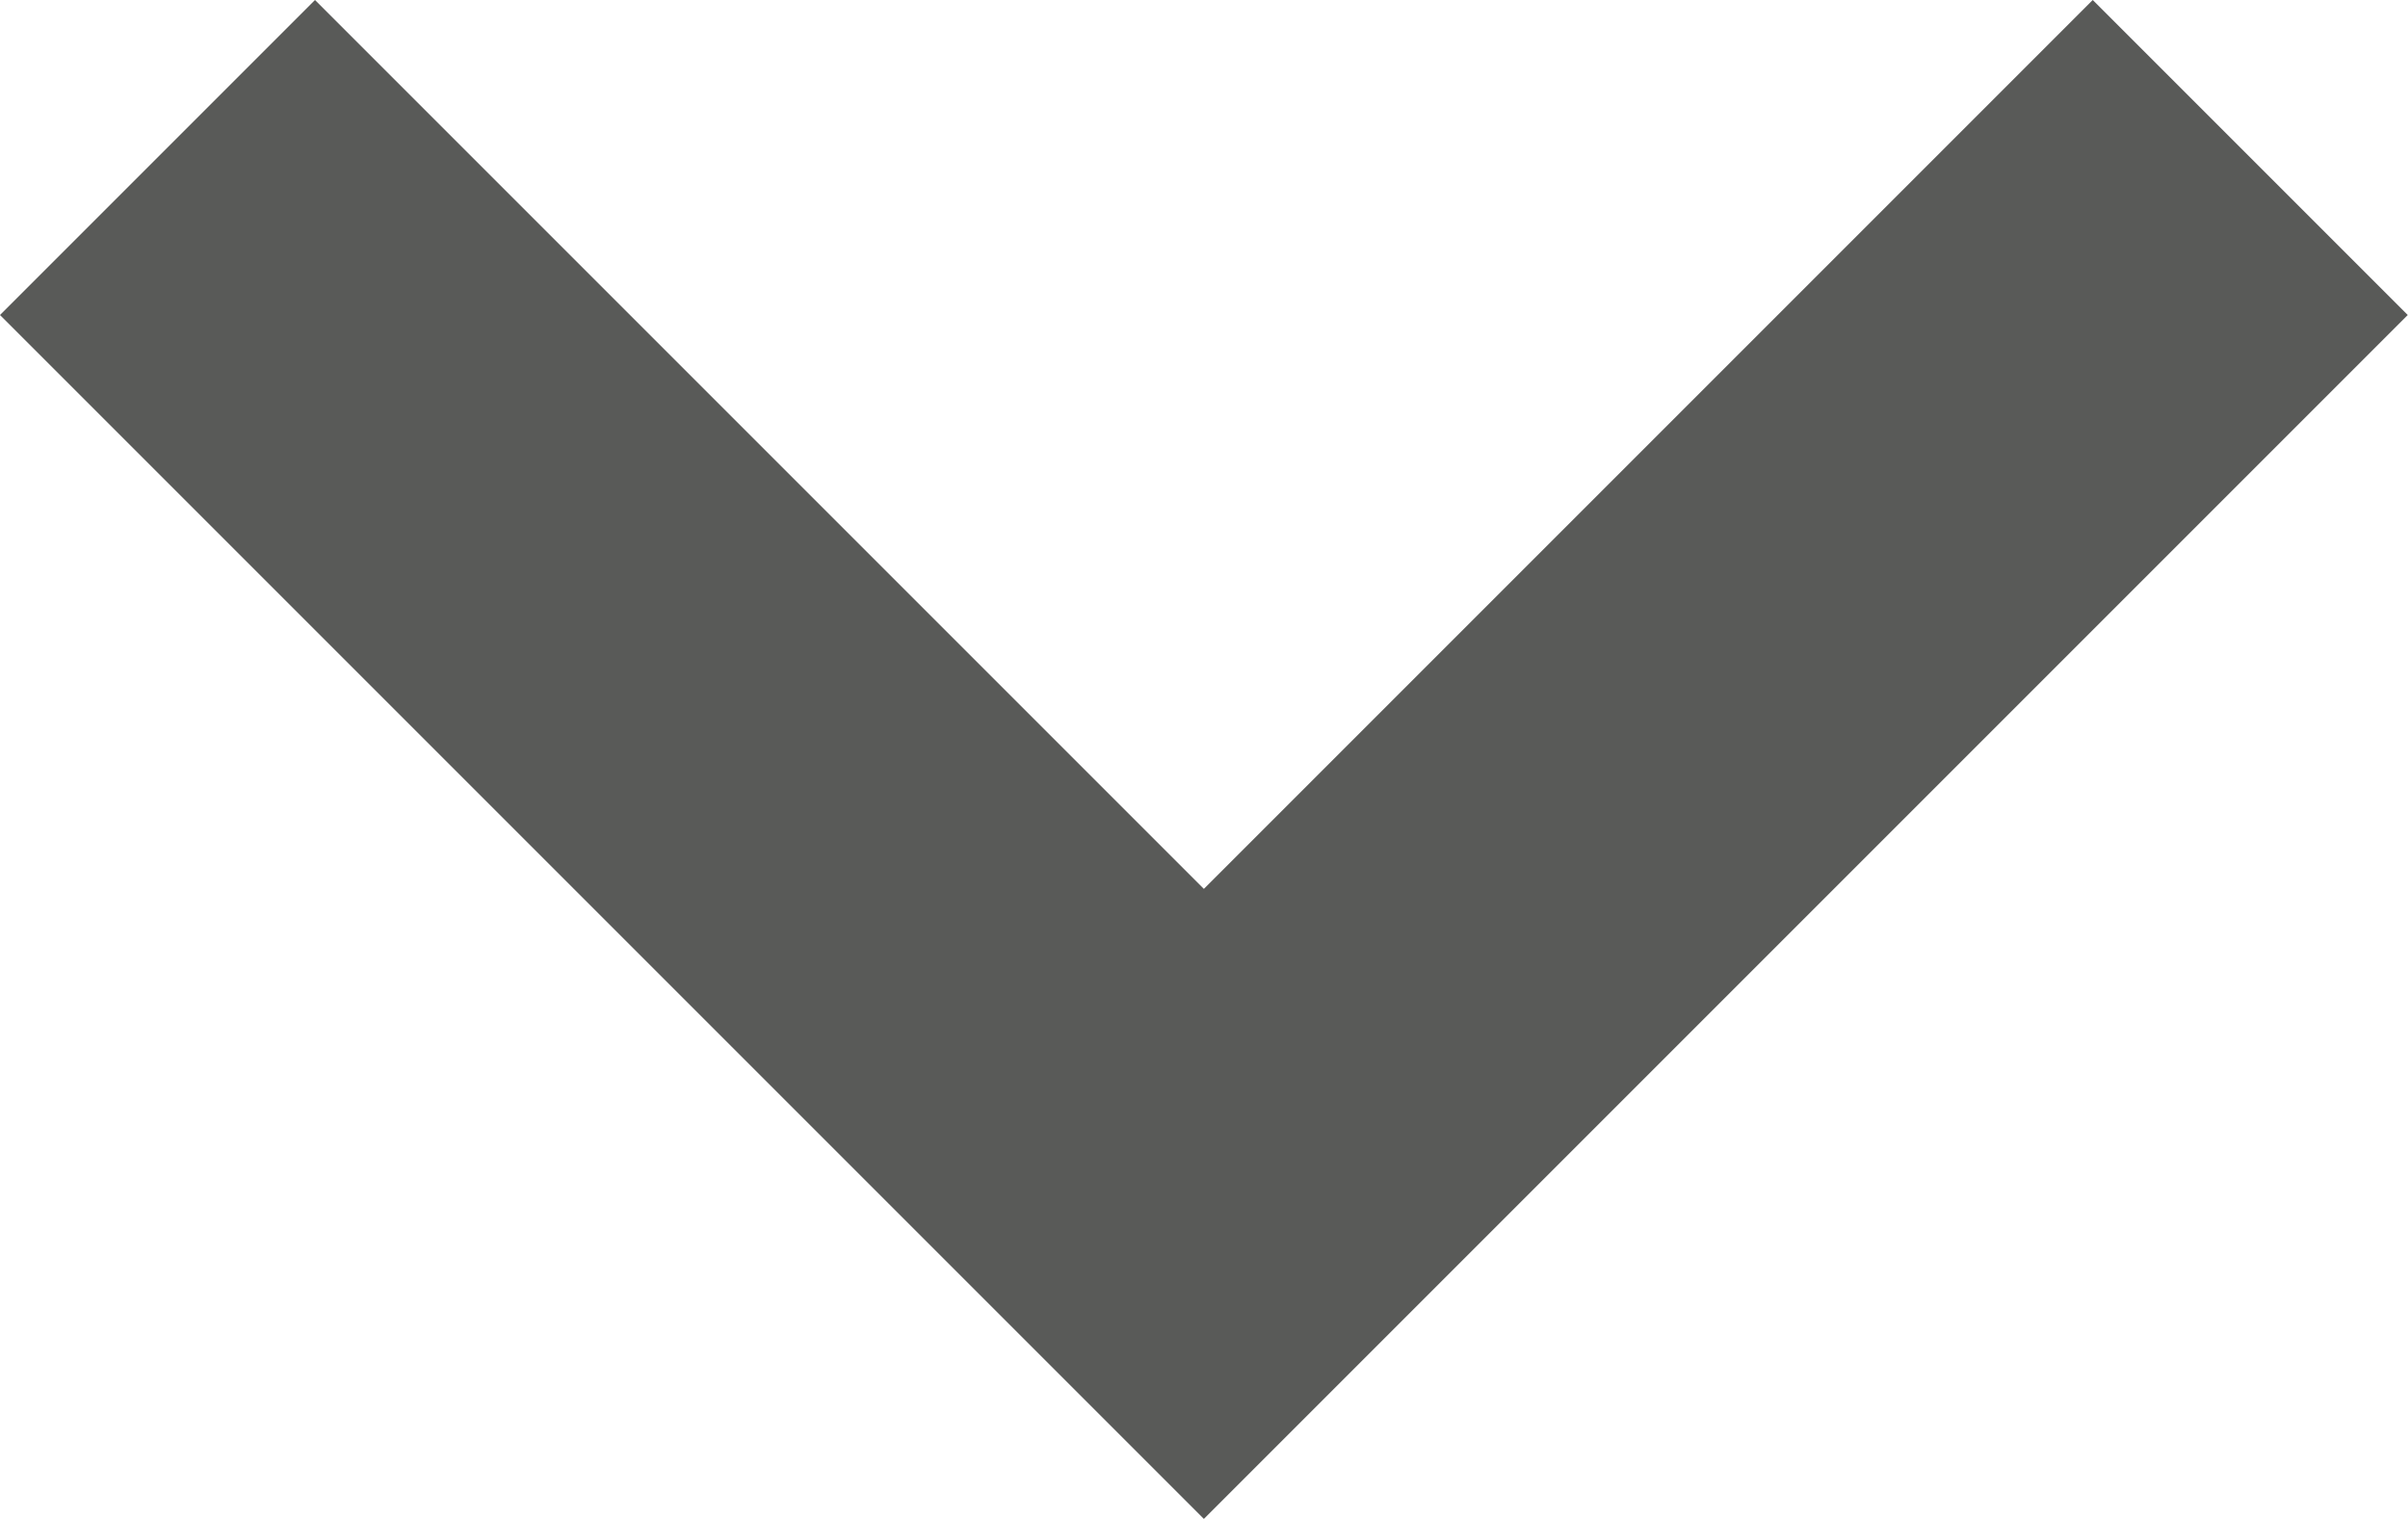 <svg xmlns="http://www.w3.org/2000/svg" width="9.189" height="5.796" viewBox="0 0 9.189 5.796">
  <path id="Pfad_76" data-name="Pfad 76" d="M0,0,3.993,3.993,0,7.986" transform="translate(8.587 0.601) rotate(90)" fill="none" stroke="#595a58" stroke-width="1.7"/>
</svg>
